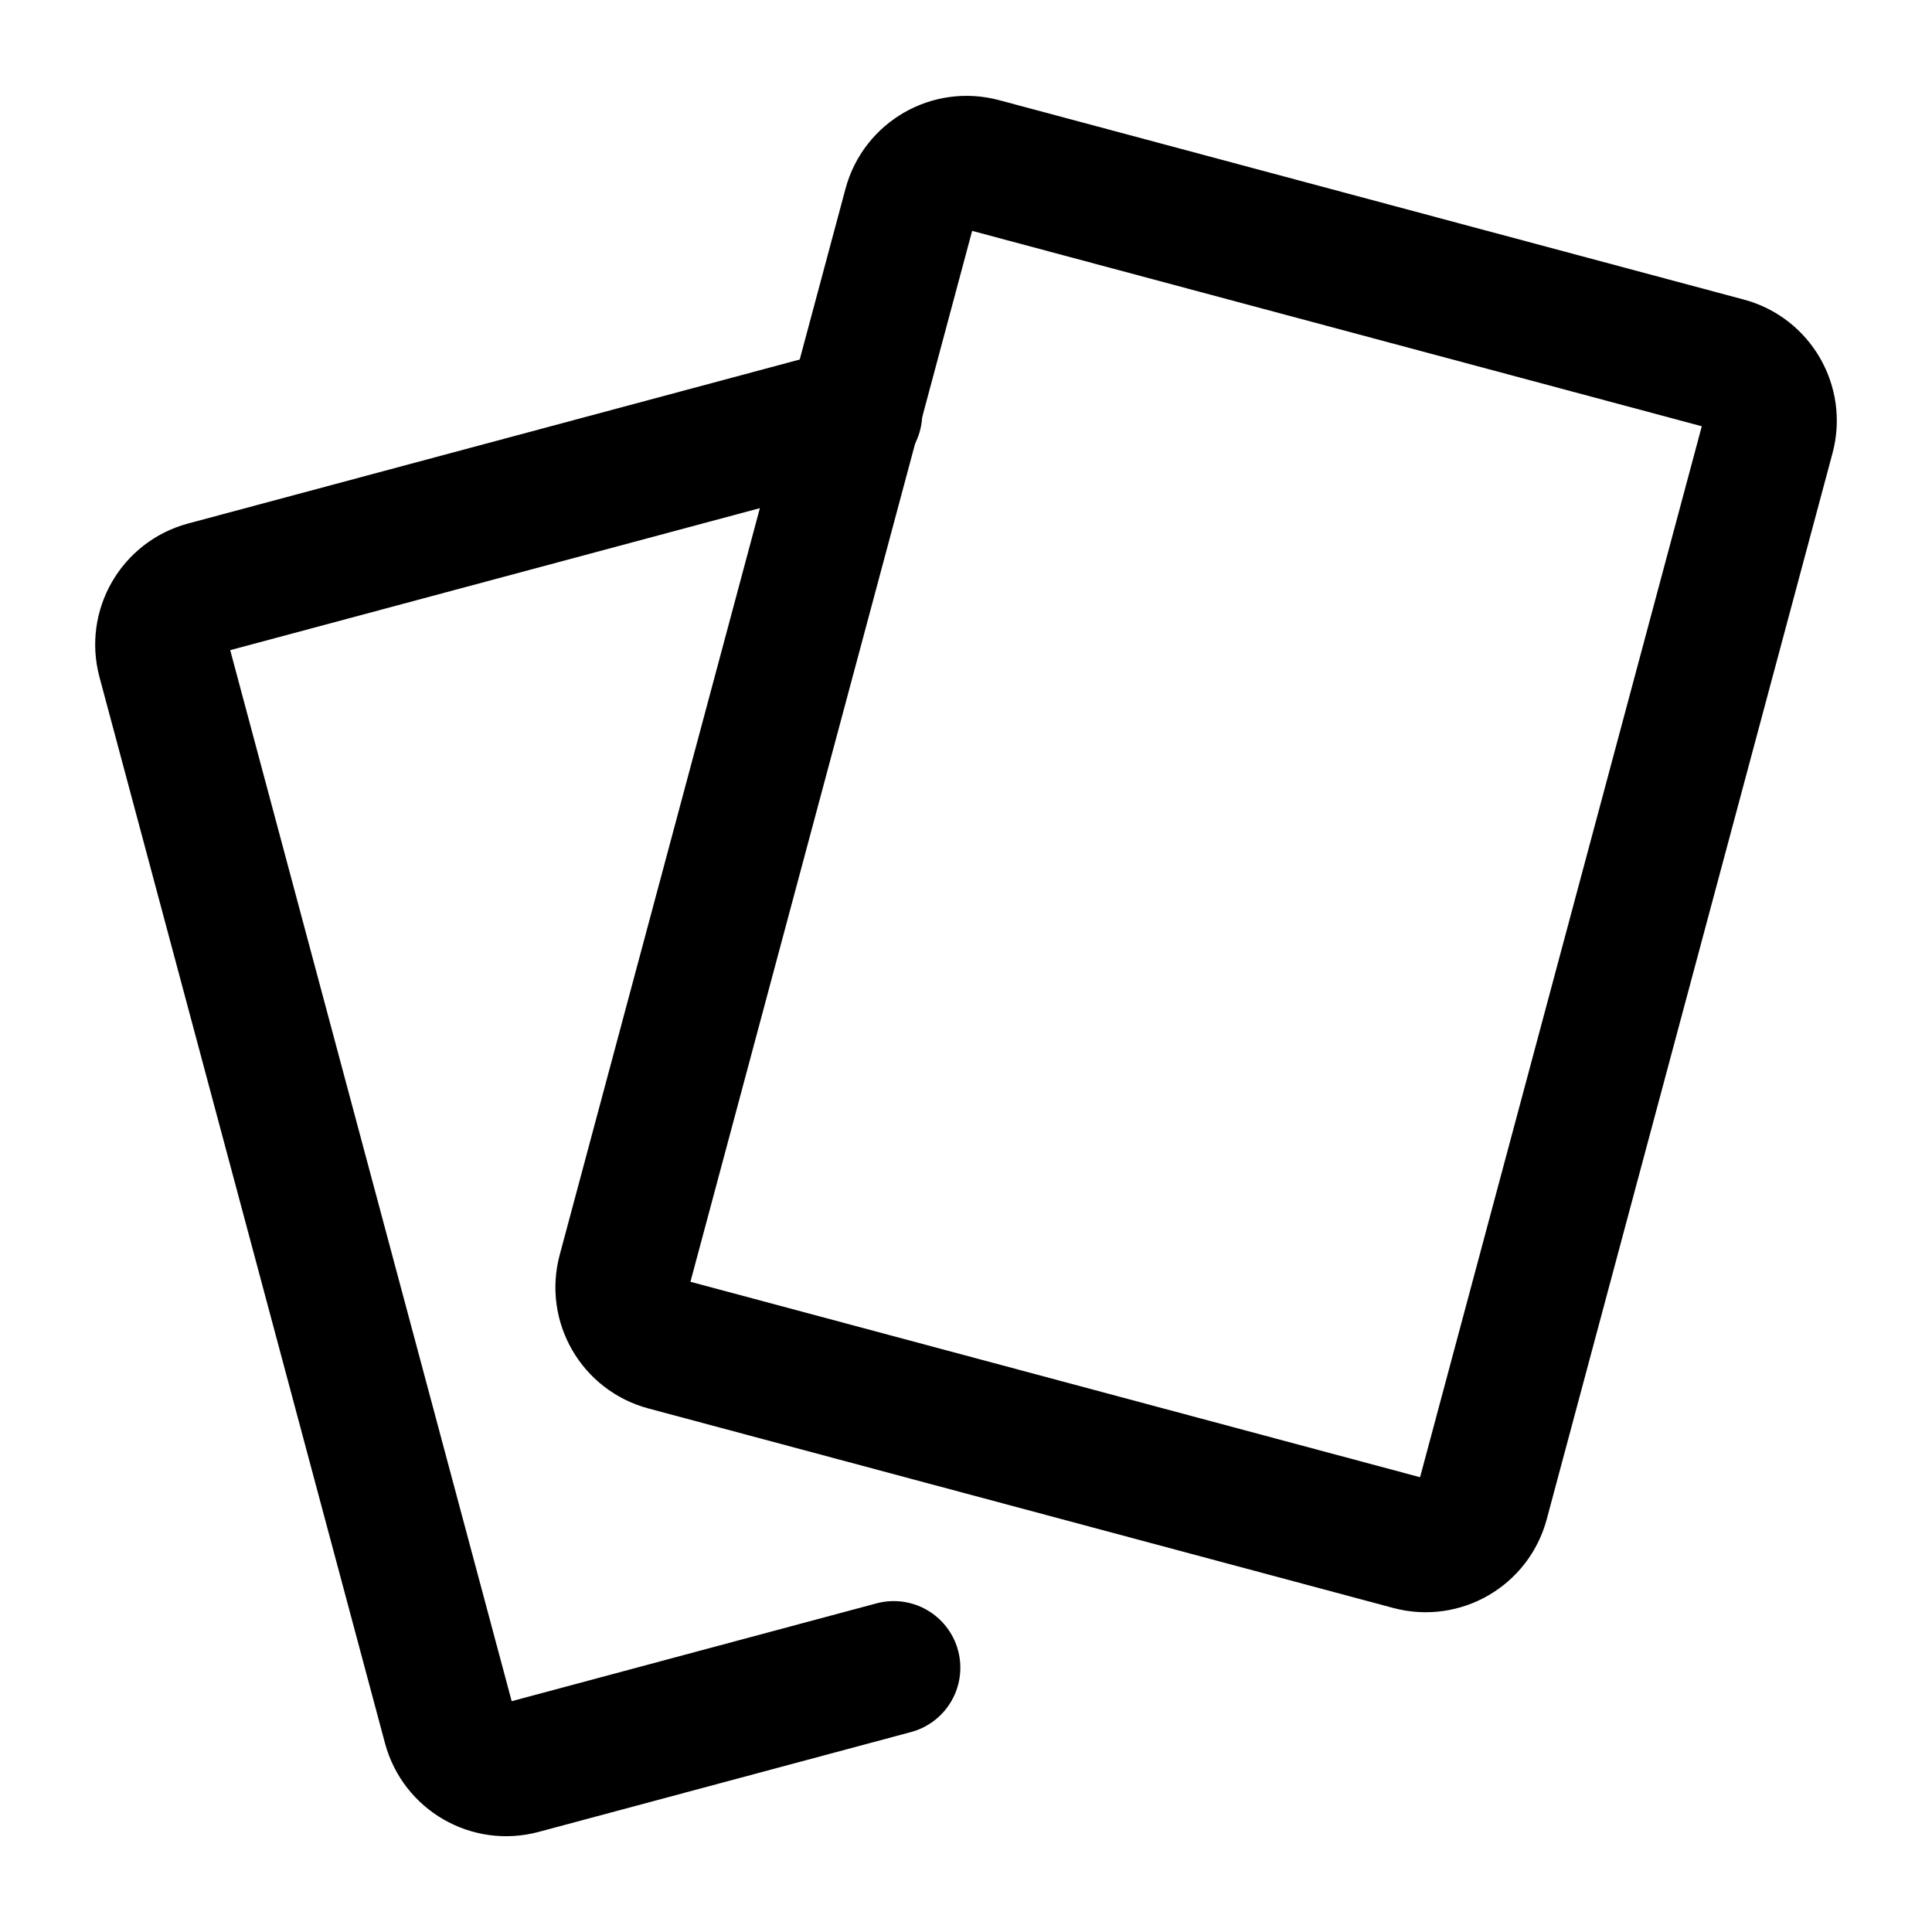 <svg width="29" height="29" viewBox="0 0 29 29" fill="none" xmlns="http://www.w3.org/2000/svg">
<path d="M13.657 3.092C13.783 2.622 14.267 2.343 14.737 2.469L25.918 5.463C26.388 5.589 26.667 6.073 26.541 6.543L22.251 22.546C22.125 23.017 21.642 23.296 21.171 23.17L9.99 20.175C9.52 20.049 9.241 19.566 9.367 19.096L13.657 3.092Z" stroke="black" stroke-width="2" stroke-linecap="round" stroke-linejoin="round"/>
<path d="M12.843 6.207L3.082 8.824C2.612 8.95 2.333 9.433 2.459 9.904L6.745 25.908C6.871 26.378 7.355 26.658 7.825 26.532L13.415 25.033" stroke="black" stroke-width="2" stroke-linecap="round" stroke-linejoin="round"/>
</svg>
